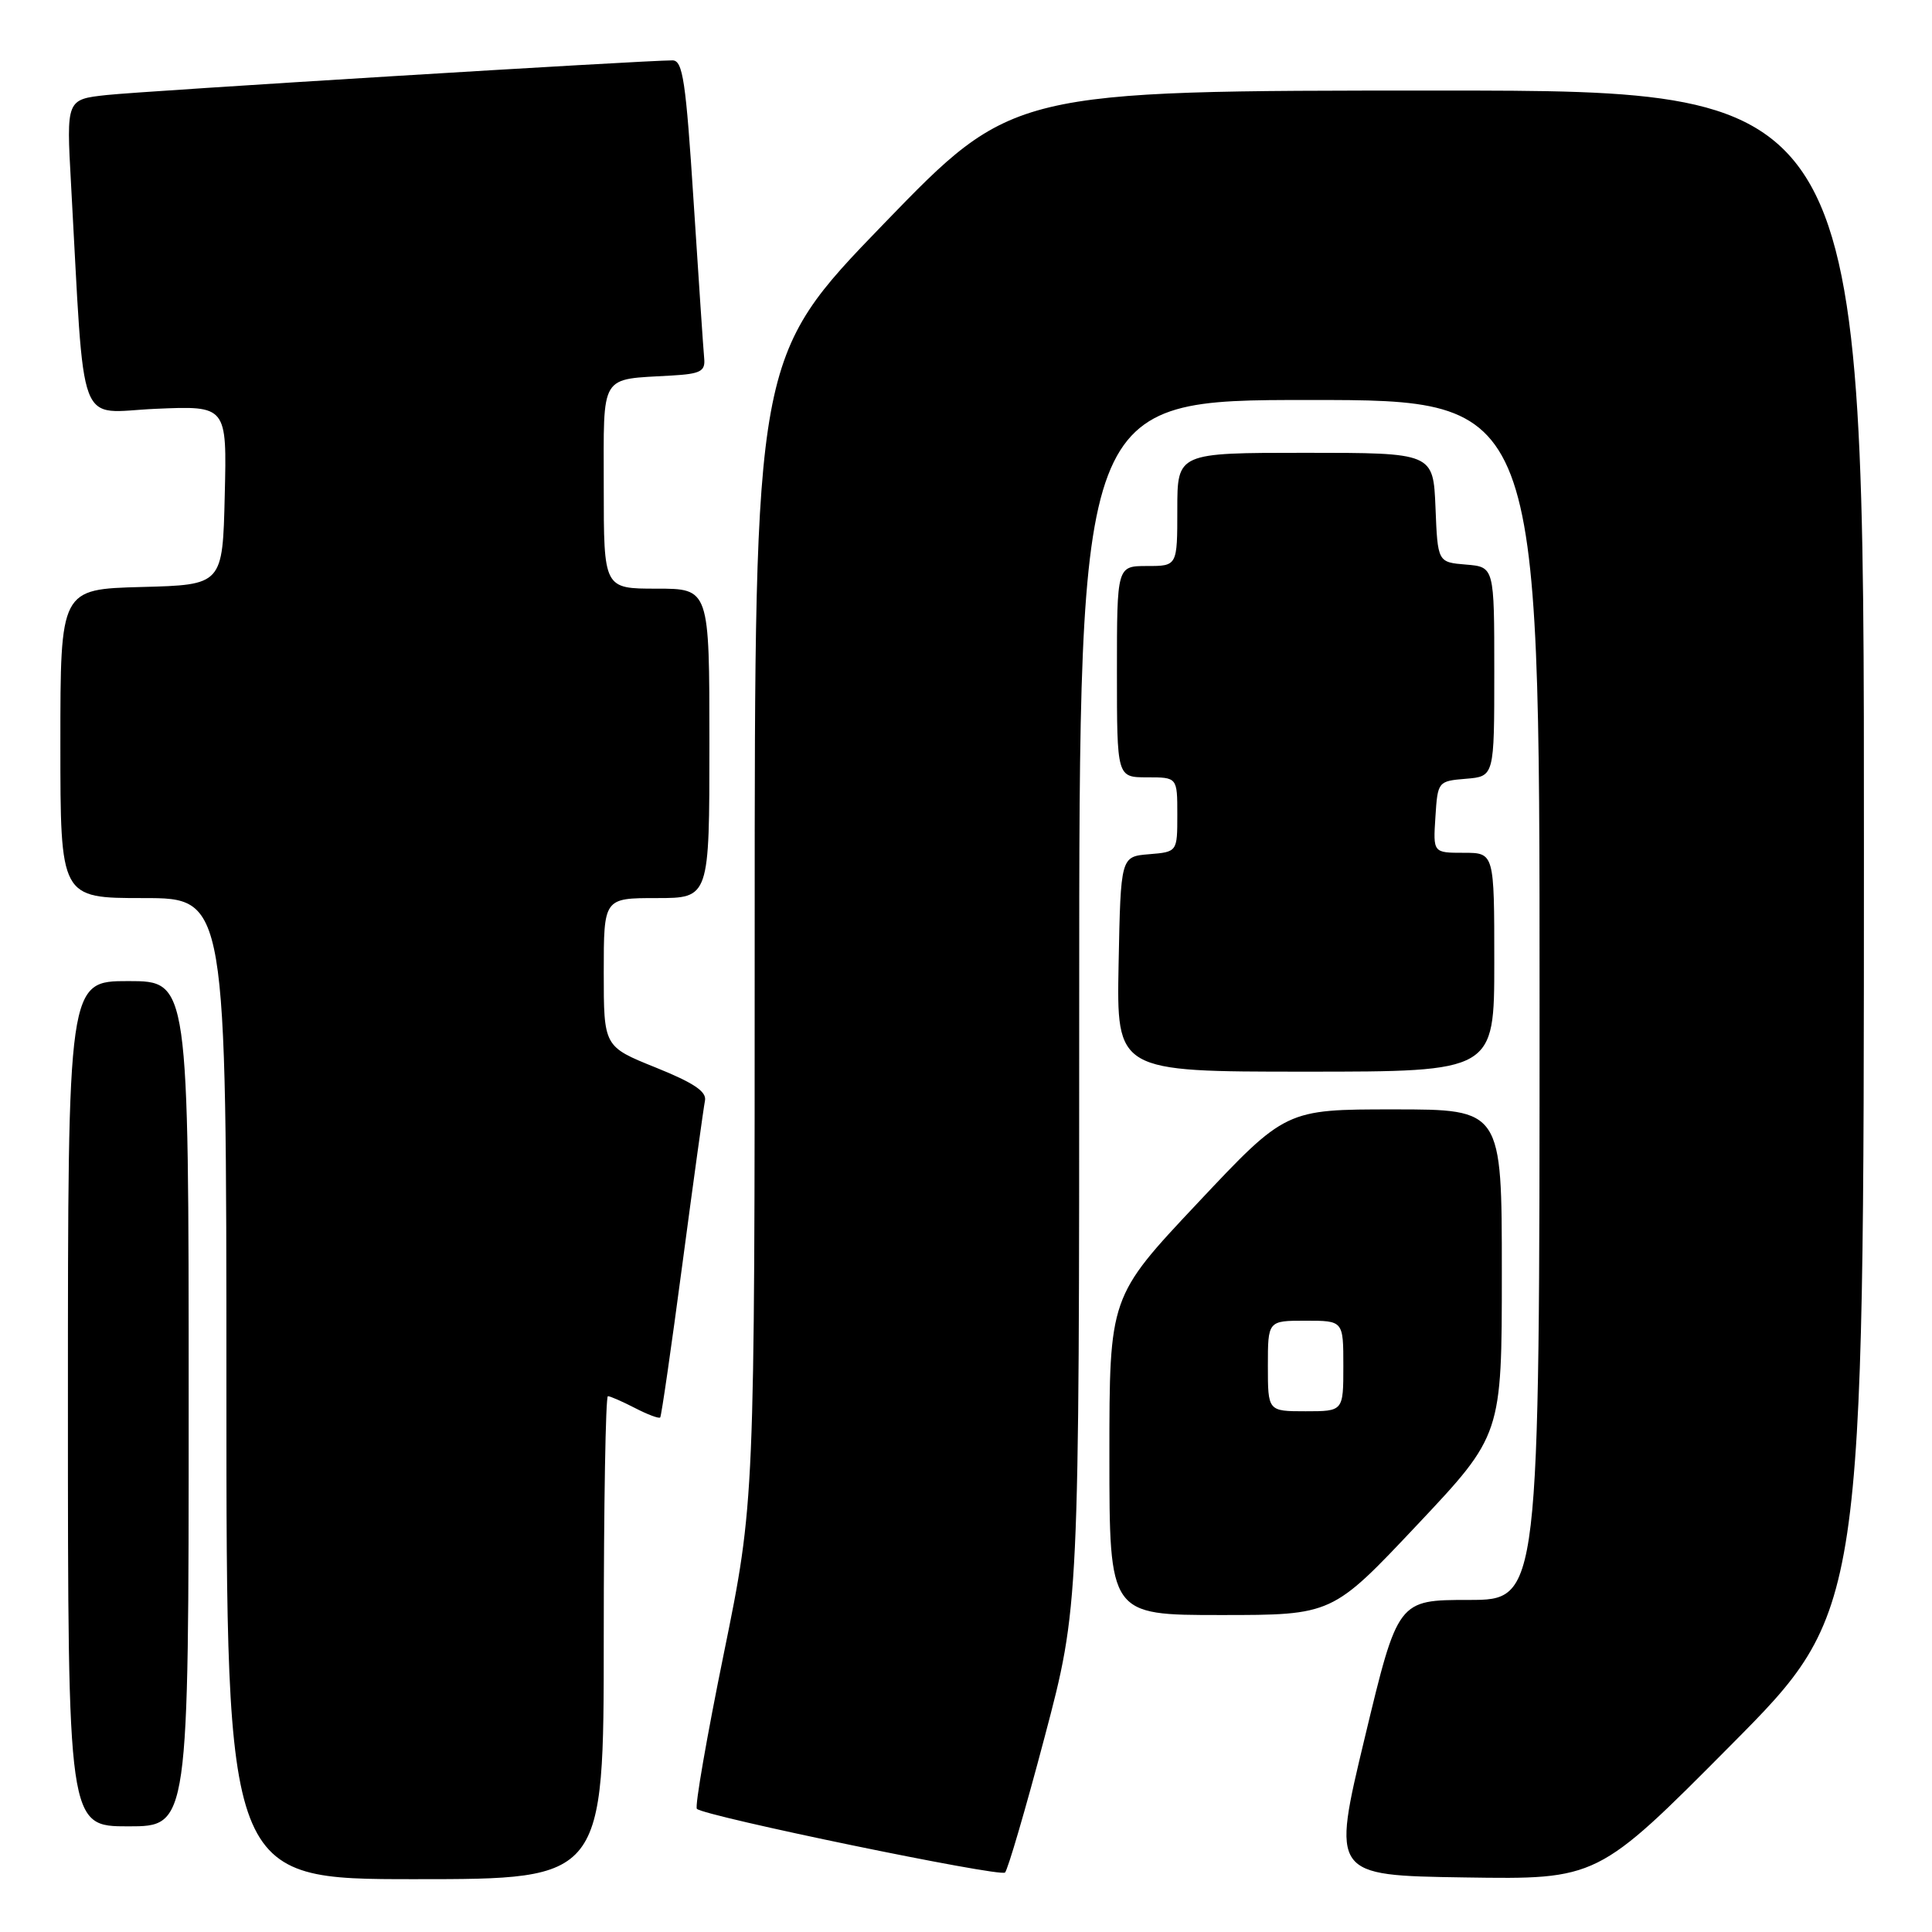 <?xml version="1.0" encoding="UTF-8" standalone="no"?>
<!DOCTYPE svg PUBLIC "-//W3C//DTD SVG 1.1//EN" "http://www.w3.org/Graphics/SVG/1.1/DTD/svg11.dtd" >
<svg xmlns="http://www.w3.org/2000/svg" xmlns:xlink="http://www.w3.org/1999/xlink" version="1.1" viewBox="0 0 256 256">
 <g >
 <path fill="currentColor"
d=" M 80.00 217.00 C 80.00 199.40 80.25 185.00 80.55 185.00 C 80.85 185.00 82.47 185.71 84.14 186.57 C 85.82 187.44 87.32 188.00 87.48 187.82 C 87.64 187.65 88.96 178.50 90.42 167.50 C 91.88 156.50 93.23 146.76 93.41 145.86 C 93.67 144.65 91.94 143.49 86.88 141.45 C 80.00 138.68 80.00 138.68 80.00 128.84 C 80.00 119.00 80.00 119.00 87.00 119.00 C 94.00 119.00 94.00 119.00 94.00 98.50 C 94.00 78.00 94.00 78.00 87.00 78.00 C 80.00 78.00 80.00 78.00 80.00 64.52 C 80.00 49.28 79.36 50.33 89.00 49.76 C 92.82 49.54 93.47 49.20 93.31 47.50 C 93.20 46.40 92.58 37.06 91.91 26.75 C 90.88 10.71 90.48 8.00 89.11 8.00 C 85.40 7.99 19.05 12.06 14.15 12.59 C 8.79 13.17 8.79 13.17 9.41 24.33 C 11.28 57.91 10.05 54.63 20.63 54.17 C 30.07 53.76 30.07 53.76 29.78 65.63 C 29.50 77.50 29.50 77.50 18.75 77.78 C 8.00 78.07 8.00 78.07 8.00 98.53 C 8.00 119.00 8.00 119.00 19.00 119.00 C 30.00 119.00 30.00 119.00 30.00 184.00 C 30.00 249.00 30.00 249.00 55.00 249.00 C 80.00 249.00 80.00 249.00 80.00 217.00 Z  M 138.42 230.16 C 143.00 212.83 143.00 212.83 143.00 132.91 C 143.00 53.00 143.00 53.00 173.50 53.00 C 204.00 53.00 204.00 53.00 204.00 132.50 C 204.00 212.00 204.00 212.00 194.61 212.00 C 185.22 212.00 185.22 212.00 180.84 230.25 C 176.46 248.50 176.46 248.50 194.07 248.77 C 211.68 249.04 211.68 249.04 229.32 231.27 C 246.97 213.50 246.97 213.50 246.98 112.75 C 247.00 12.00 247.00 12.00 190.59 12.00 C 134.18 12.00 134.18 12.00 117.09 29.67 C 100.00 47.34 100.00 47.34 100.00 123.19 C 100.00 199.04 100.00 199.04 95.91 219.10 C 93.66 230.12 92.05 239.39 92.34 239.68 C 93.31 240.65 132.49 248.75 133.17 248.12 C 133.53 247.78 135.90 239.70 138.42 230.16 Z  M 25.00 186.00 C 25.00 130.00 25.00 130.00 17.00 130.00 C 9.00 130.00 9.00 130.00 9.00 186.00 C 9.00 242.00 9.00 242.00 17.00 242.00 C 25.00 242.00 25.00 242.00 25.00 186.00 Z  M 187.76 202.08 C 199.00 190.15 199.00 190.15 199.00 168.58 C 199.00 147.00 199.00 147.00 184.68 147.00 C 170.36 147.00 170.36 147.00 158.68 159.42 C 147.00 171.83 147.00 171.83 147.00 192.92 C 147.00 214.00 147.00 214.00 161.76 214.00 C 176.53 214.00 176.53 214.00 187.76 202.08 Z  M 198.00 127.50 C 198.00 113.00 198.00 113.00 193.95 113.00 C 189.89 113.00 189.89 113.00 190.20 108.25 C 190.50 103.55 190.54 103.50 194.25 103.19 C 198.00 102.88 198.00 102.88 198.00 89.00 C 198.00 75.12 198.00 75.12 194.25 74.81 C 190.50 74.50 190.50 74.50 190.21 67.25 C 189.91 60.00 189.91 60.00 172.96 60.00 C 156.00 60.00 156.00 60.00 156.00 67.50 C 156.00 75.00 156.00 75.00 152.00 75.00 C 148.00 75.00 148.00 75.00 148.00 89.00 C 148.00 103.00 148.00 103.00 152.00 103.00 C 156.00 103.00 156.00 103.00 156.00 107.94 C 156.00 112.88 156.00 112.88 152.25 113.19 C 148.50 113.50 148.50 113.50 148.22 127.75 C 147.95 142.00 147.95 142.00 172.97 142.00 C 198.00 142.00 198.00 142.00 198.00 127.50 Z  M 168.00 181.00 C 168.00 175.00 168.00 175.00 173.00 175.00 C 178.00 175.00 178.00 175.00 178.00 181.00 C 178.00 187.00 178.00 187.00 173.00 187.00 C 168.00 187.00 168.00 187.00 168.00 181.00 Z "/>
</g>
</svg>